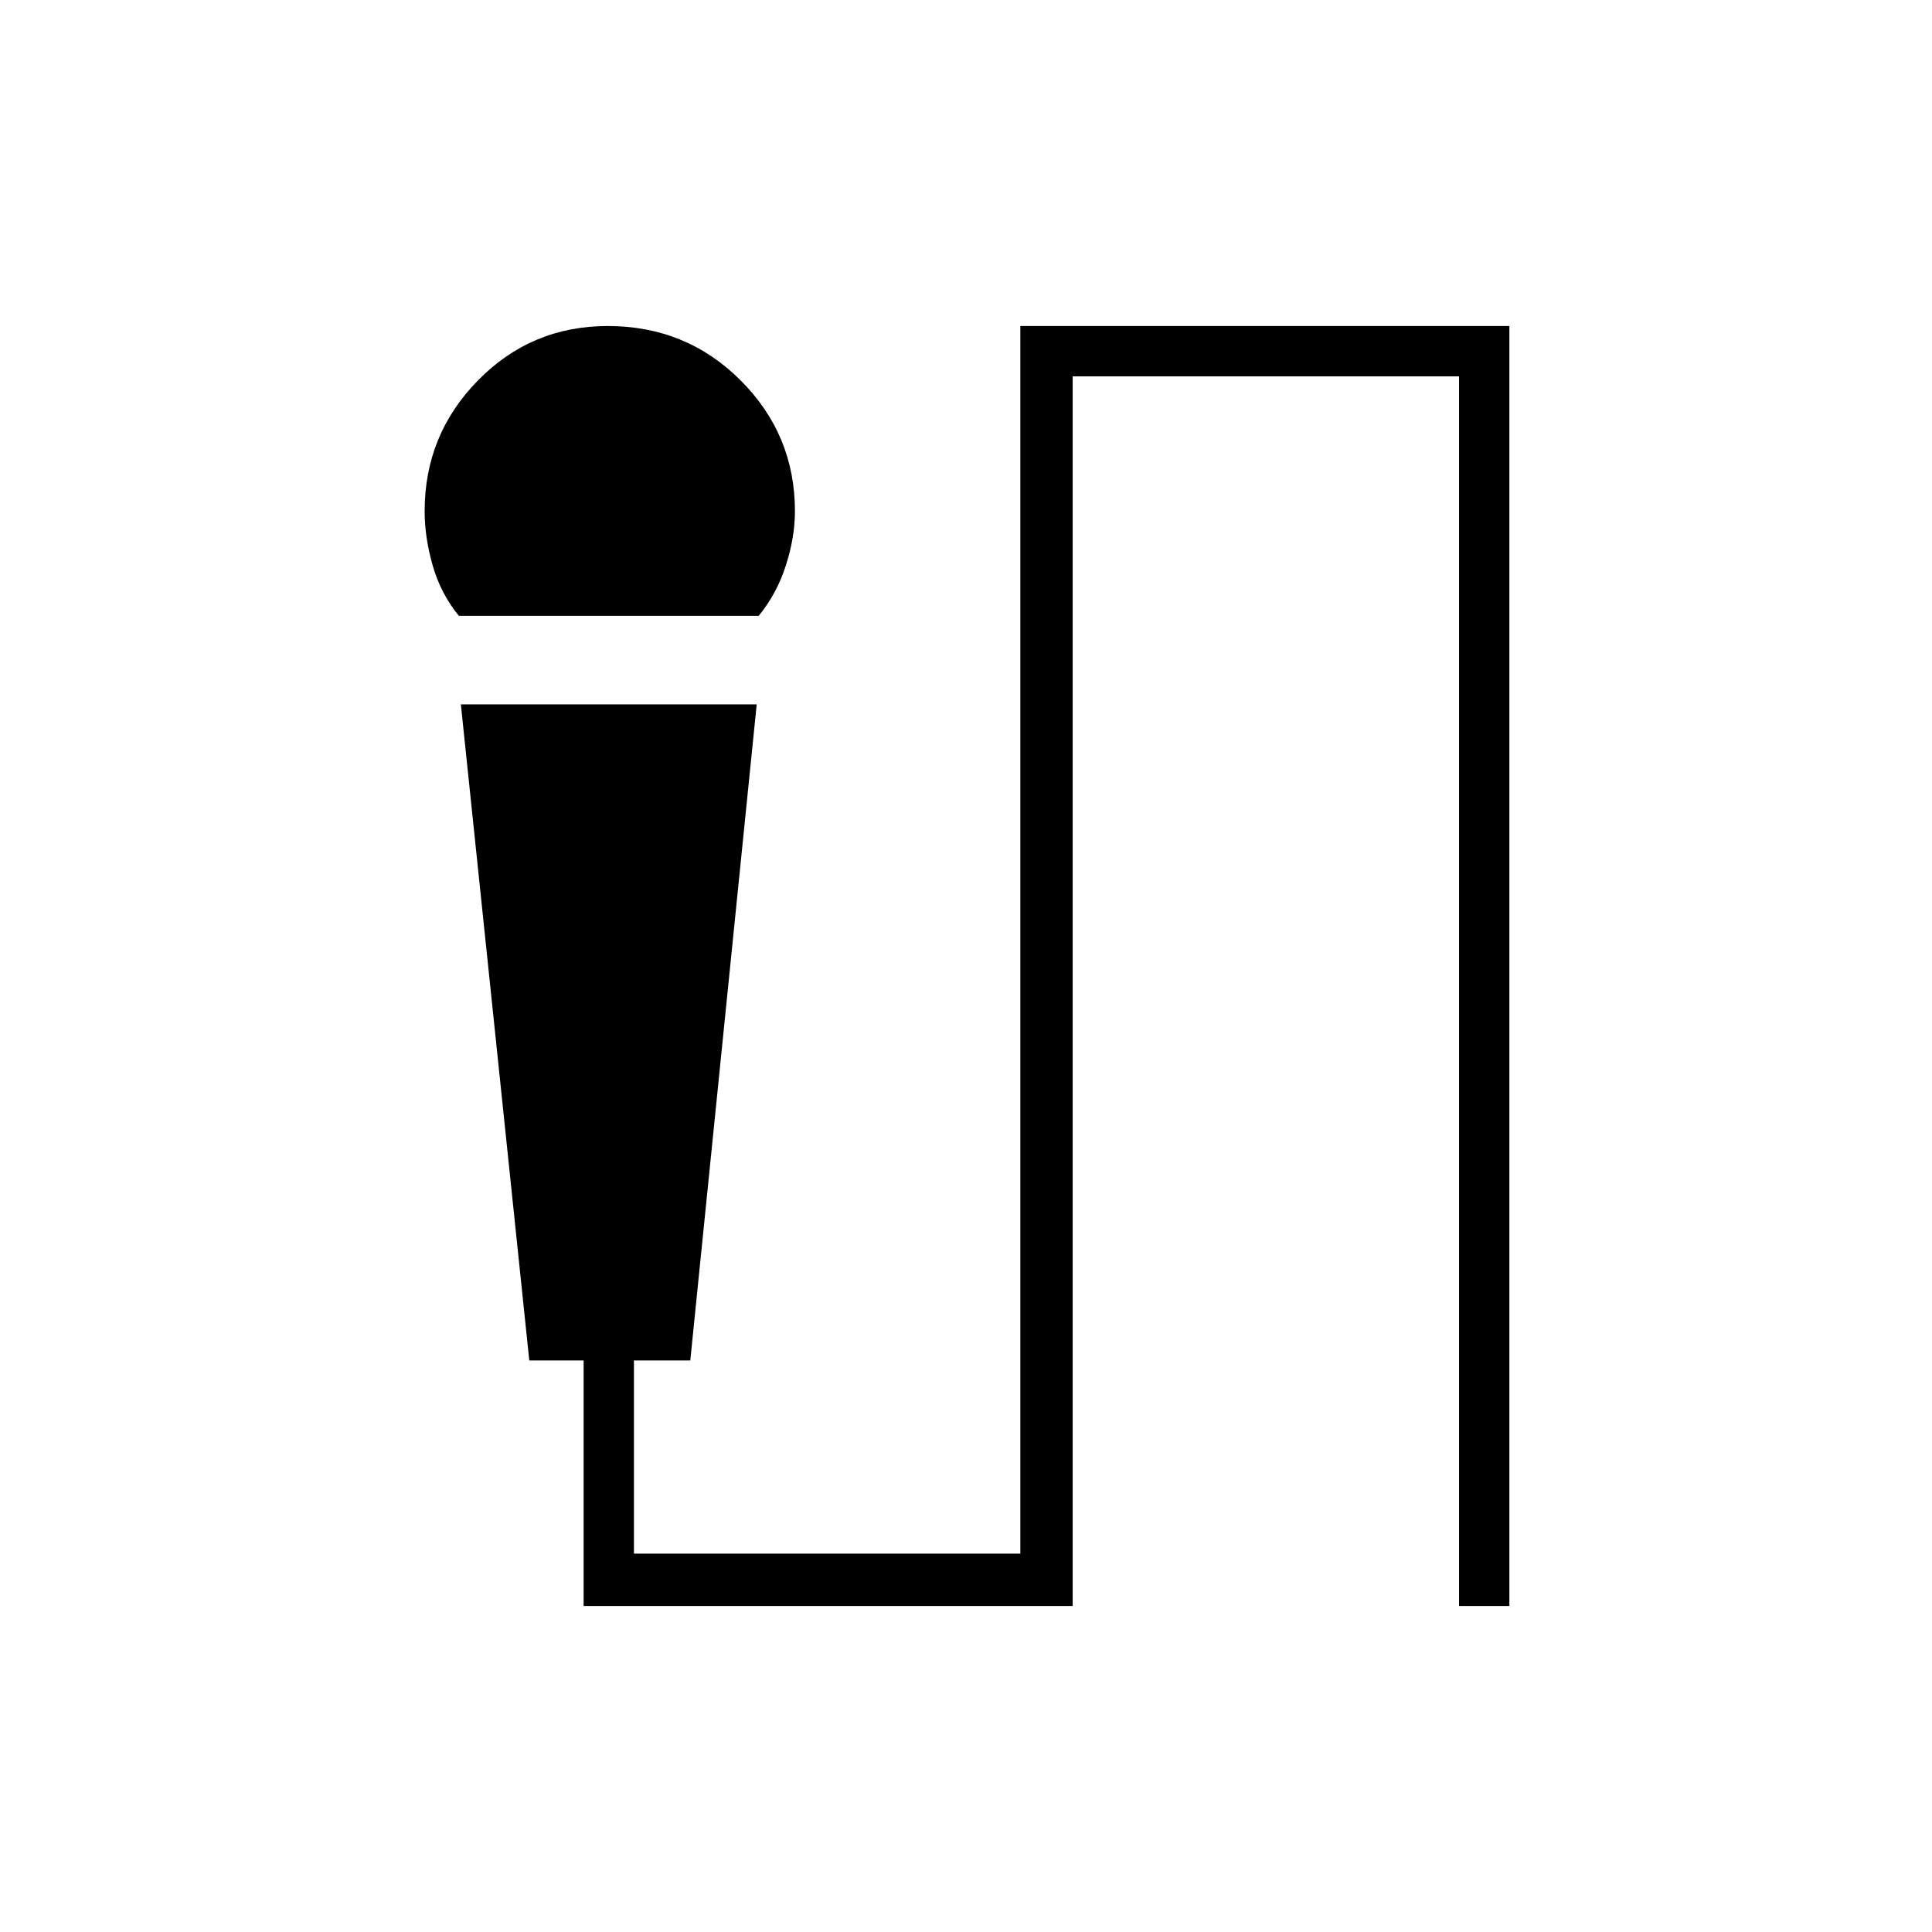 <svg xmlns="http://www.w3.org/2000/svg" height="24" width="24"><path d="M5.7 7.65Q5.475 7.375 5.375 7.025Q5.275 6.675 5.275 6.35Q5.275 5.4 5.938 4.725Q6.6 4.05 7.55 4.05Q8.525 4.05 9.2 4.725Q9.875 5.4 9.875 6.35Q9.875 6.675 9.762 7.025Q9.65 7.375 9.425 7.65ZM7.25 19.95V16.9H6.575L5.725 8.75H9.4L8.575 16.9H7.875V19.3H12.675V4.05H18.75V19.95H18.125V4.675H13.325V19.95Z"/></svg>